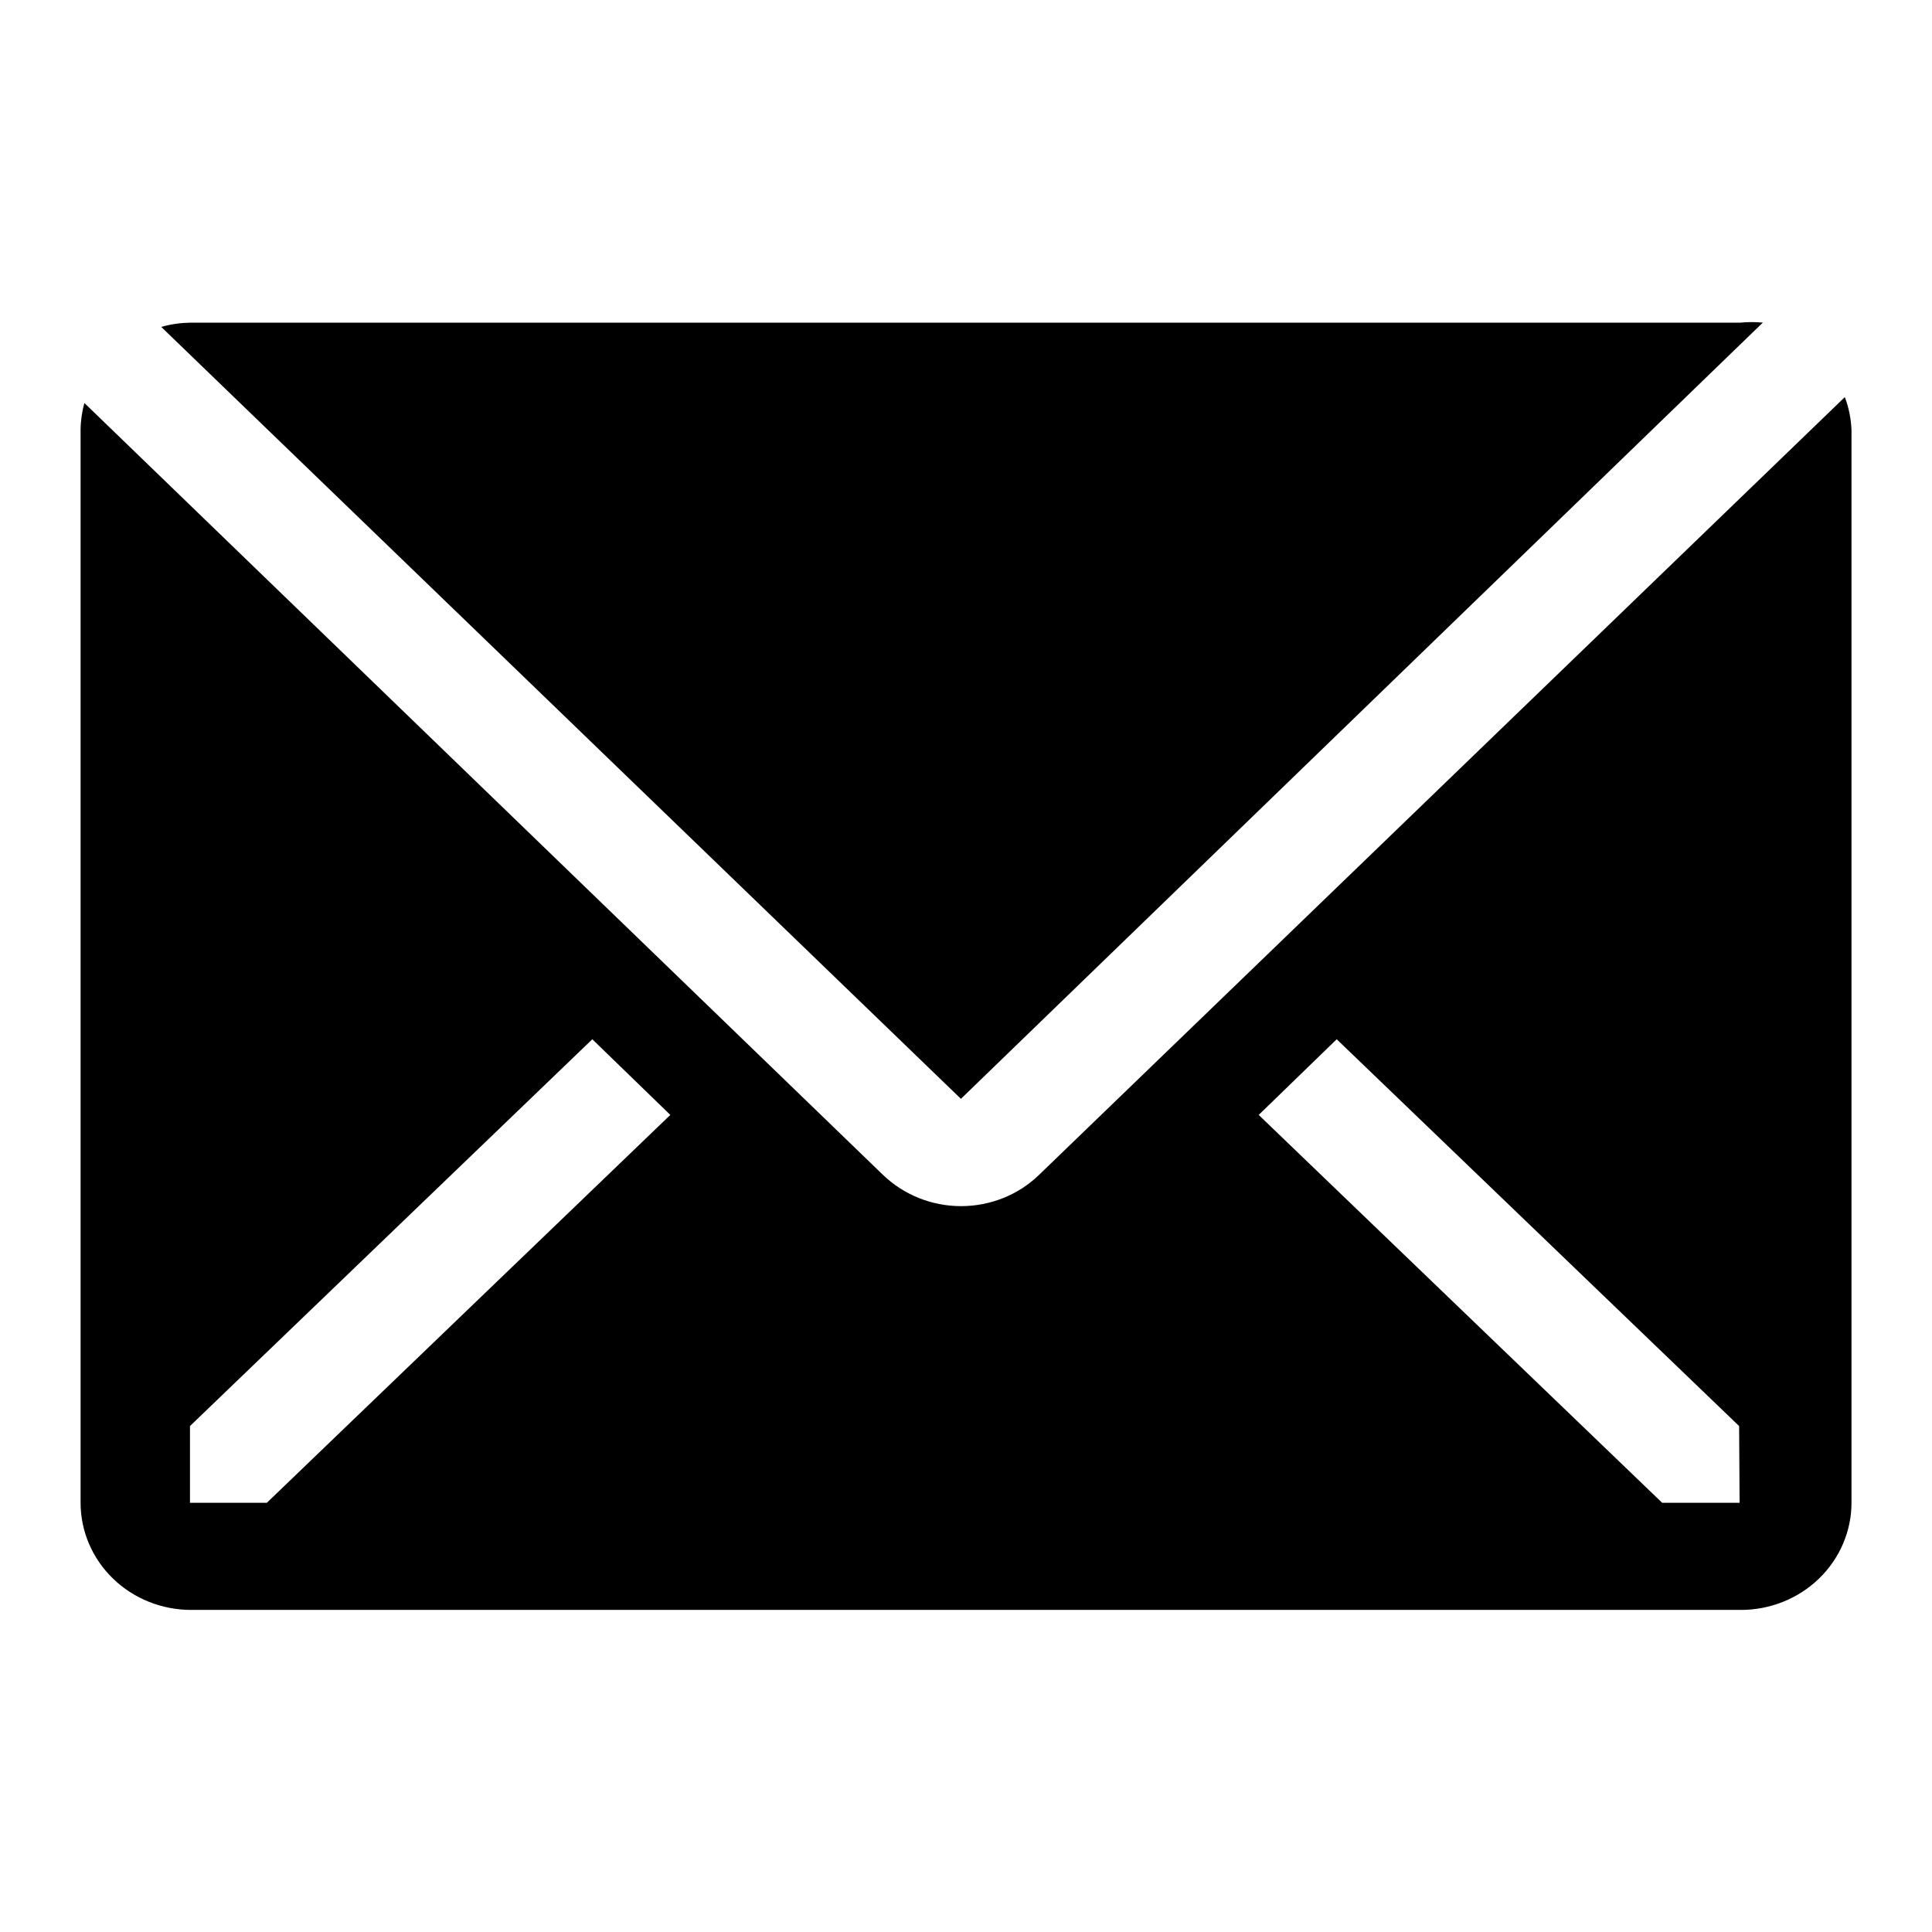 <svg height="24" viewBox="0 0 24 24" width="24" xmlns="http://www.w3.org/2000/svg"><path d="m22.917 4.933c.05.13.077.268.083.406v13.328c0 .353-.145.692-.403.942-.258.25-.607.39-.971.39h-19.251c-.365 0-.715-.14-.972-.39-.258-.25-.402-.589-.402-.942v-13.328c.001-.113.018-.225.047-.333l9.921 9.589c.258.248.606.388.969.388.364 0 .712-.139.969-.388zm-15.559 7.977-4.998 4.805v.953h.955l5.012-4.818zm9.247 0-.969.94 5.012 4.818h.962l-.006-.953zm5.153-8.91.141.007-9.962 9.643-9.934-9.589c.119-.034.24-.051.364-.053h19.251c.094-.009.188-.009.282 0z"/></svg>